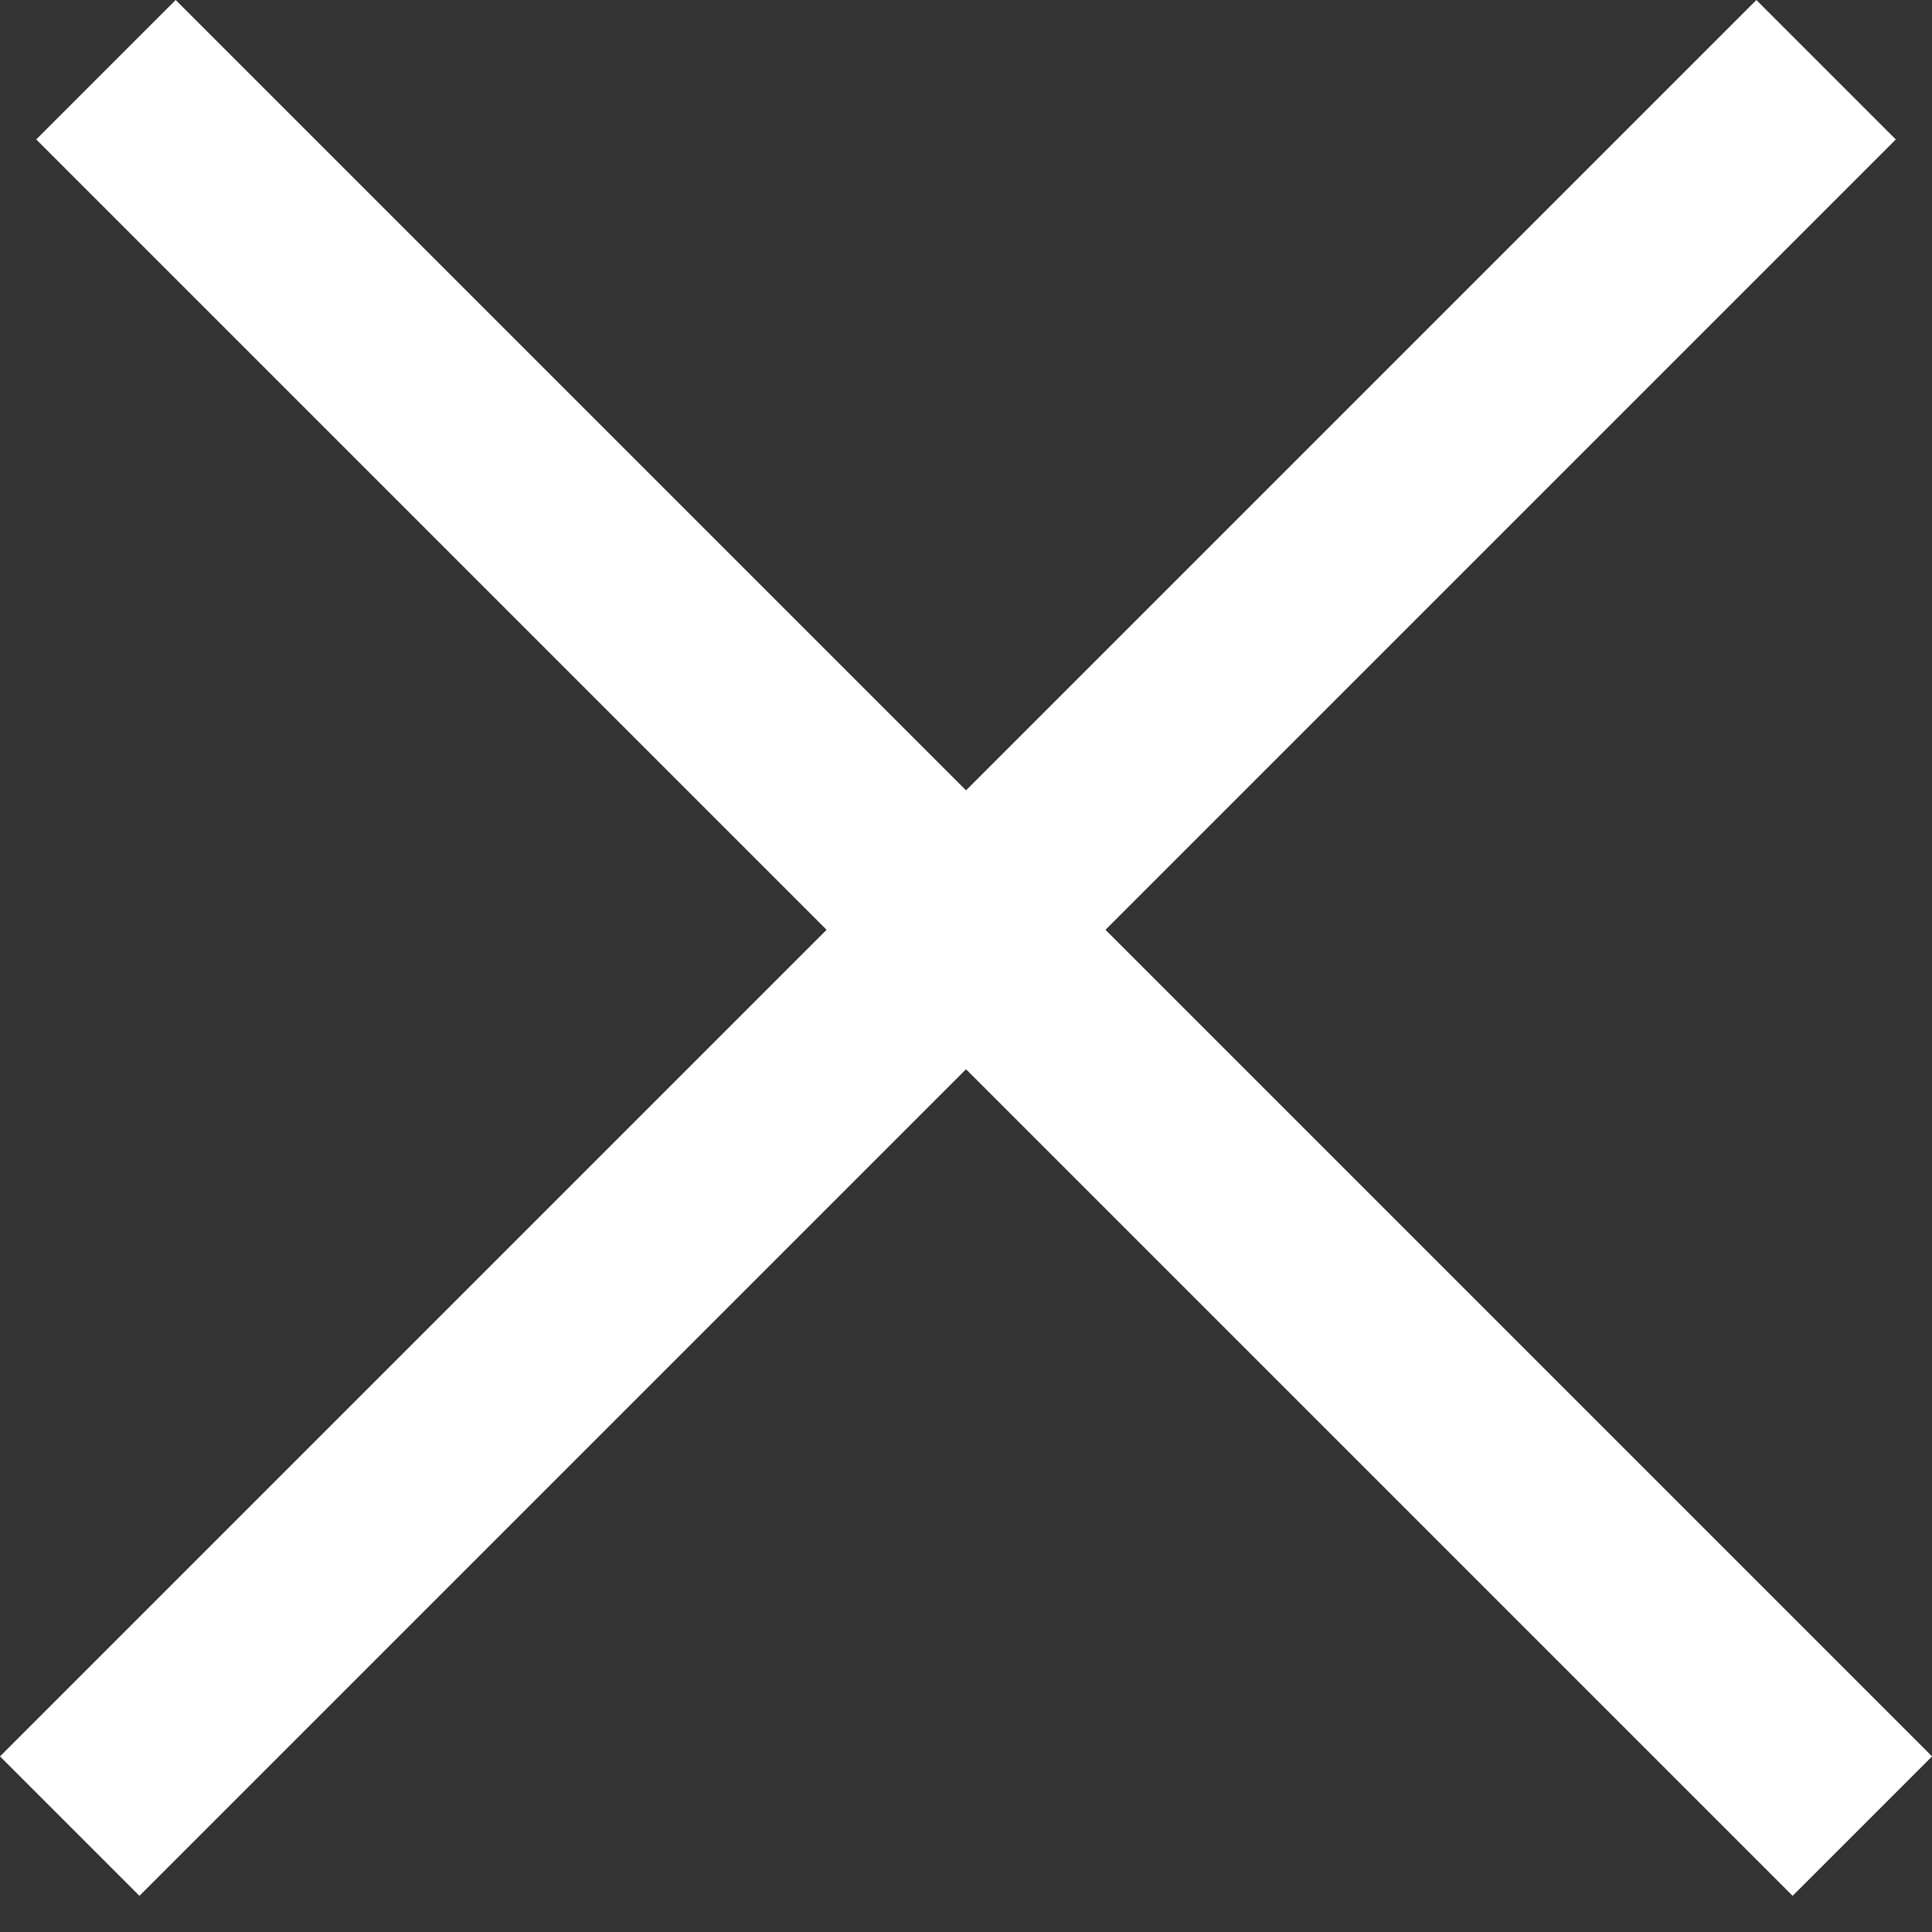 <svg width="29" height="29" viewBox="0 0 29 29" fill="none" xmlns="http://www.w3.org/2000/svg">
<rect x="0" y="0" width="29" height="29" fill="#333333" stroke="none"/>
<rect x="2.637" width="37.284" height="2.96" transform="rotate(45 2.637 0)" fill="#fff"/>
<rect y="26.364" width="37.284" height="2.96" transform="rotate(-45 0 26.364)" fill="#fff"/>
</svg>

